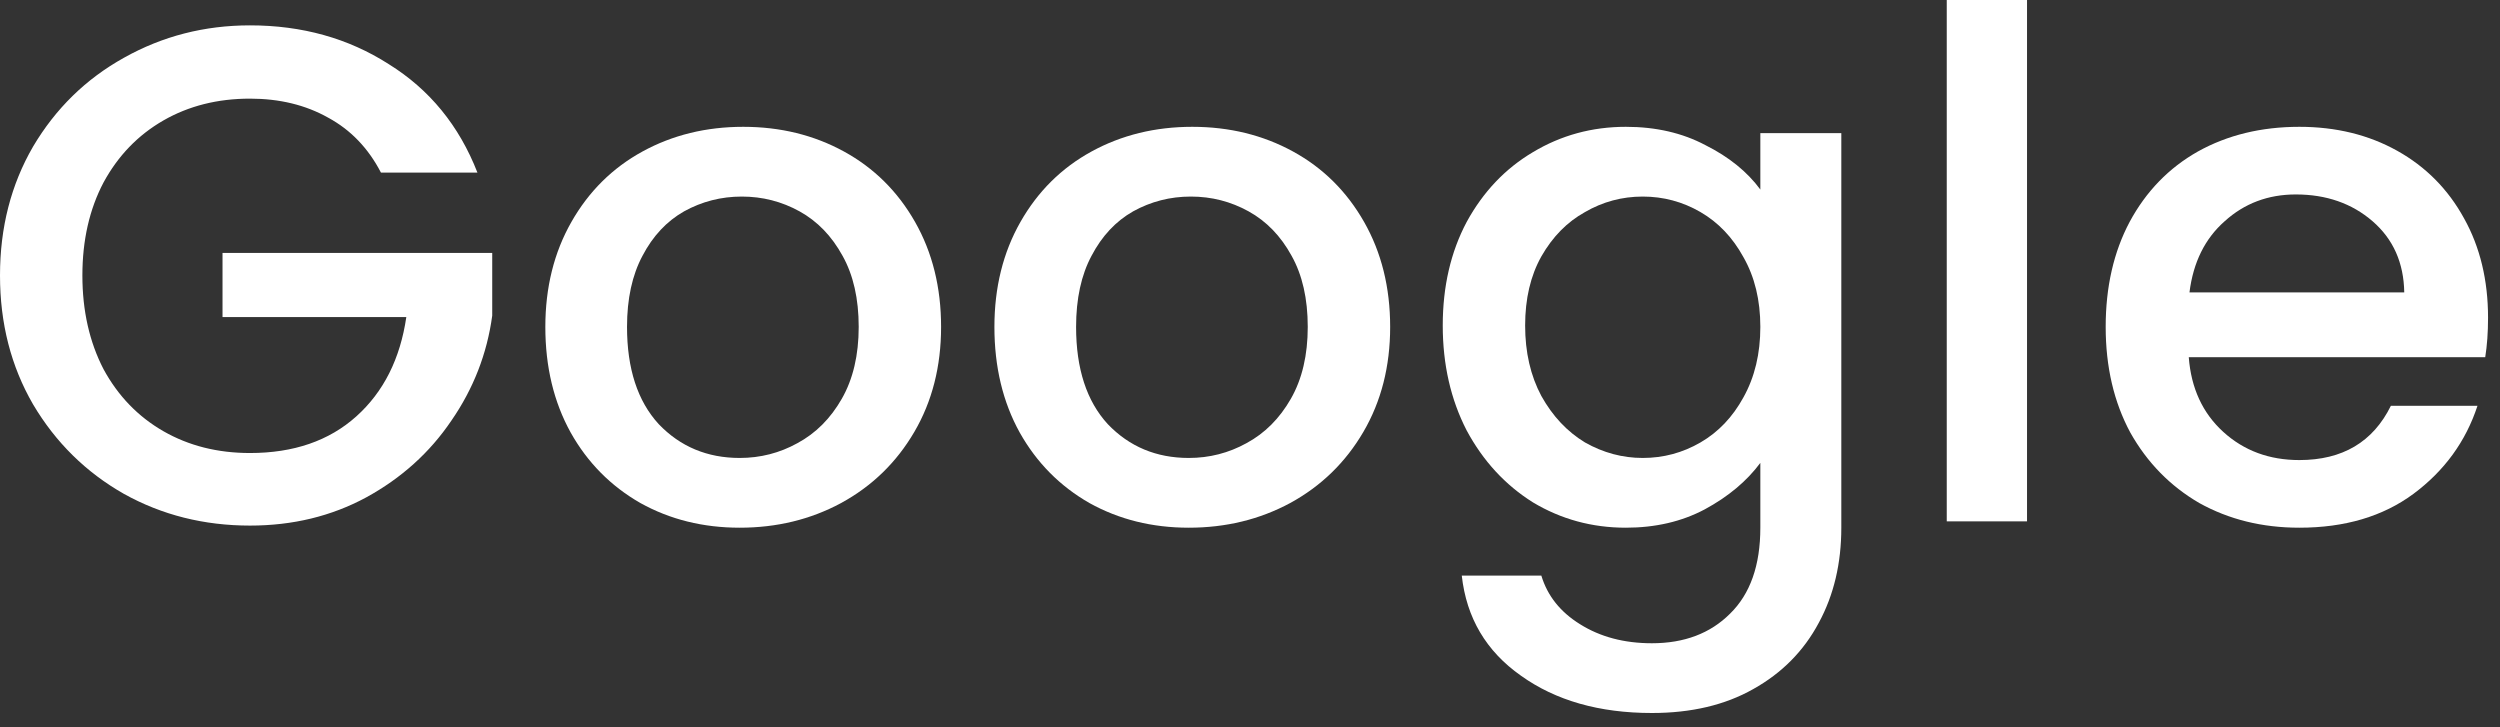 <svg width="110" height="32" viewBox="0 0 110 32" fill="none" xmlns="http://www.w3.org/2000/svg">
<rect x="0" y="0" width="110" height="32" fill="#333333" stroke="none"/>
<g id="Vector">
<path d="M16.762 7.595C16.205 6.52 15.43 5.714 14.439 5.177C13.447 4.619 12.301 4.34 10.999 4.34C9.574 4.34 8.304 4.66 7.188 5.301C6.073 5.942 5.195 6.851 4.555 8.029C3.935 9.207 3.625 10.571 3.625 12.121C3.625 13.671 3.935 15.045 4.555 16.244C5.195 17.422 6.073 18.331 7.188 18.972C8.304 19.613 9.574 19.933 10.999 19.933C12.92 19.933 14.48 19.396 15.678 18.321C16.876 17.246 17.609 15.789 17.878 13.95H9.791V11.129H21.658V13.888C21.431 15.562 20.832 17.102 19.861 18.507C18.911 19.912 17.661 21.039 16.112 21.886C14.583 22.713 12.879 23.126 10.999 23.126C8.975 23.126 7.126 22.661 5.453 21.731C3.78 20.78 2.448 19.468 1.456 17.794C0.485 16.12 0 14.229 0 12.121C0 10.013 0.485 8.122 1.456 6.448C2.448 4.774 3.78 3.472 5.453 2.542C7.147 1.591 8.996 1.116 10.999 1.116C13.292 1.116 15.327 1.684 17.103 2.821C18.9 3.937 20.202 5.528 21.007 7.595H16.762Z" fill="white"/>
<path d="M32.547 23.219C30.936 23.219 29.479 22.857 28.178 22.134C26.877 21.39 25.854 20.357 25.111 19.034C24.367 17.691 23.995 16.141 23.995 14.384C23.995 12.648 24.377 11.108 25.142 9.765C25.906 8.422 26.949 7.388 28.271 6.665C29.593 5.942 31.07 5.58 32.702 5.58C34.334 5.58 35.81 5.942 37.132 6.665C38.454 7.388 39.498 8.422 40.262 9.765C41.026 11.108 41.408 12.648 41.408 14.384C41.408 16.12 41.016 17.66 40.231 19.003C39.446 20.346 38.372 21.39 37.008 22.134C35.666 22.857 34.179 23.219 32.547 23.219ZM32.547 20.15C33.456 20.15 34.303 19.933 35.087 19.499C35.893 19.065 36.544 18.414 37.039 17.546C37.535 16.678 37.783 15.624 37.783 14.384C37.783 13.144 37.546 12.1 37.071 11.253C36.595 10.385 35.965 9.734 35.181 9.3C34.395 8.866 33.549 8.649 32.64 8.649C31.731 8.649 30.884 8.866 30.099 9.3C29.335 9.734 28.725 10.385 28.271 11.253C27.817 12.1 27.589 13.144 27.589 14.384C27.589 16.223 28.054 17.649 28.984 18.662C29.934 19.654 31.122 20.15 32.547 20.15Z" fill="white"/>
<path d="M52.305 23.219C50.694 23.219 49.238 22.857 47.936 22.134C46.635 21.39 45.613 20.357 44.869 19.034C44.125 17.691 43.754 16.141 43.754 14.384C43.754 12.648 44.136 11.108 44.9 9.765C45.664 8.422 46.707 7.388 48.029 6.665C49.351 5.942 50.828 5.58 52.46 5.58C54.092 5.58 55.569 5.942 56.891 6.665C58.213 7.388 59.256 8.422 60.02 9.765C60.785 11.108 61.167 12.648 61.167 14.384C61.167 16.12 60.774 17.66 59.989 19.003C59.204 20.346 58.13 21.39 56.767 22.134C55.424 22.857 53.937 23.219 52.305 23.219ZM52.305 20.15C53.214 20.15 54.061 19.933 54.846 19.499C55.651 19.065 56.302 18.414 56.798 17.546C57.294 16.678 57.541 15.624 57.541 14.384C57.541 13.144 57.304 12.1 56.829 11.253C56.354 10.385 55.724 9.734 54.939 9.3C54.154 8.866 53.307 8.649 52.398 8.649C51.489 8.649 50.642 8.866 49.857 9.3C49.093 9.734 48.484 10.385 48.029 11.253C47.575 12.1 47.348 13.144 47.348 14.384C47.348 16.223 47.812 17.649 48.742 18.662C49.692 19.654 50.88 20.15 52.305 20.15Z" fill="white"/>
<path d="M71.537 5.58C72.859 5.58 74.026 5.849 75.038 6.386C76.071 6.903 76.876 7.554 77.455 8.339V5.859H81.018V23.219C81.018 24.79 80.688 26.185 80.026 27.404C79.365 28.644 78.405 29.615 77.145 30.318C75.906 31.021 74.418 31.372 72.683 31.372C70.37 31.372 68.449 30.824 66.92 29.729C65.392 28.654 64.524 27.187 64.318 25.327H67.819C68.087 26.216 68.655 26.929 69.523 27.466C70.411 28.024 71.465 28.303 72.683 28.303C74.109 28.303 75.255 27.869 76.123 27.001C77.011 26.133 77.455 24.872 77.455 23.219V20.367C76.856 21.173 76.04 21.855 75.007 22.413C73.995 22.95 72.838 23.219 71.537 23.219C70.05 23.219 68.686 22.847 67.447 22.103C66.228 21.338 65.257 20.284 64.534 18.941C63.832 17.577 63.481 16.037 63.481 14.322C63.481 12.607 63.832 11.088 64.534 9.765C65.257 8.442 66.228 7.419 67.447 6.696C68.686 5.952 70.05 5.58 71.537 5.58ZM77.455 14.384C77.455 13.206 77.207 12.183 76.711 11.315C76.236 10.447 75.606 9.786 74.821 9.331C74.036 8.876 73.189 8.649 72.281 8.649C71.372 8.649 70.525 8.876 69.74 9.331C68.955 9.765 68.314 10.416 67.819 11.284C67.344 12.131 67.106 13.144 67.106 14.322C67.106 15.5 67.344 16.533 67.819 17.422C68.314 18.311 68.955 18.993 69.74 19.468C70.545 19.923 71.392 20.15 72.281 20.15C73.189 20.15 74.036 19.923 74.821 19.468C75.606 19.013 76.236 18.352 76.711 17.484C77.207 16.595 77.455 15.562 77.455 14.384Z" fill="white"/>
<path d="M89.189 0V22.94H85.657V0H89.189Z" fill="white"/>
<path d="M109.474 13.981C109.474 14.622 109.433 15.2 109.35 15.717H96.306C96.409 17.081 96.915 18.176 97.824 19.003C98.733 19.83 99.848 20.243 101.17 20.243C103.071 20.243 104.413 19.447 105.198 17.856H109.009C108.493 19.427 107.553 20.718 106.19 21.731C104.847 22.723 103.174 23.219 101.17 23.219C99.538 23.219 98.072 22.857 96.77 22.134C95.49 21.39 94.478 20.357 93.734 19.034C93.011 17.691 92.65 16.141 92.65 14.384C92.65 12.627 93.001 11.088 93.703 9.765C94.426 8.422 95.428 7.388 96.709 6.665C98.01 5.942 99.497 5.58 101.17 5.58C102.781 5.58 104.217 5.931 105.477 6.634C106.737 7.337 107.718 8.329 108.42 9.61C109.123 10.871 109.474 12.328 109.474 13.981ZM105.787 12.865C105.766 11.563 105.301 10.519 104.393 9.734C103.484 8.949 102.358 8.556 101.015 8.556C99.797 8.556 98.753 8.949 97.886 9.734C97.018 10.499 96.502 11.542 96.337 12.865H105.787Z" fill="white"/>
</g>
</svg>
